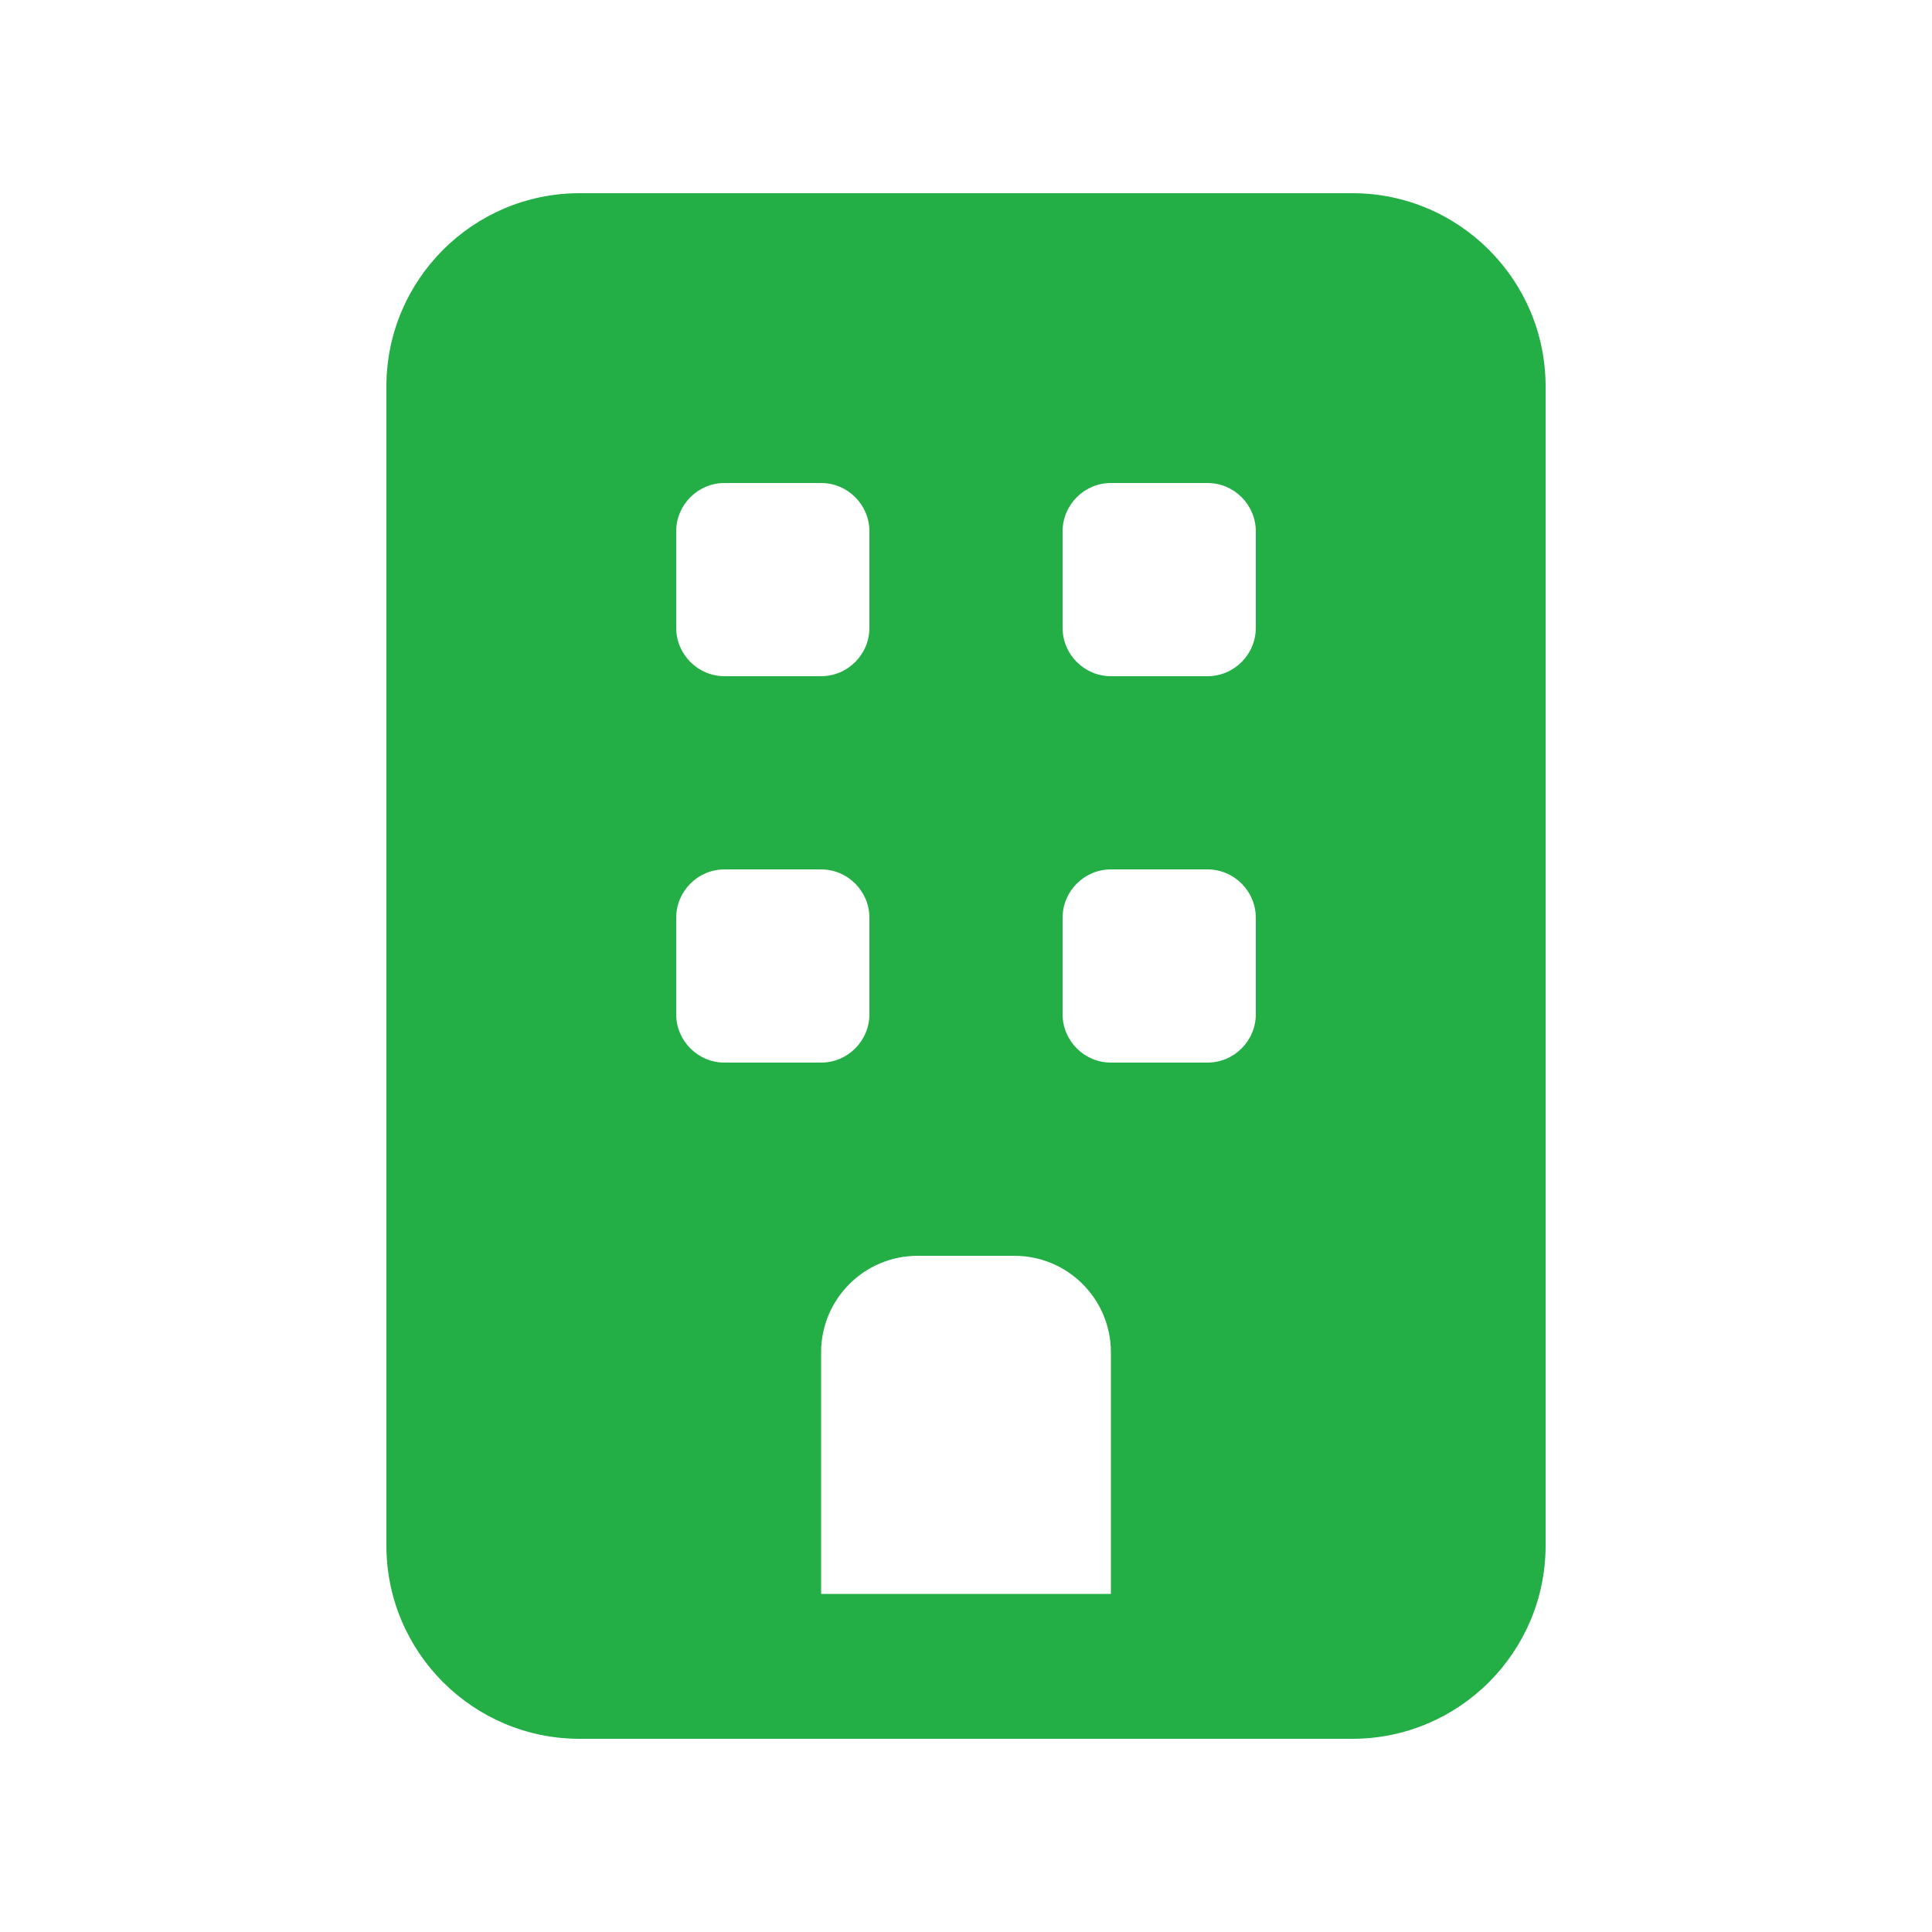 <svg xmlns="http://www.w3.org/2000/svg" viewBox="0 0 640 640"><!--!Font Awesome Free 7.0.1 by @fontawesome - https://fontawesome.com License - https://fontawesome.com/license/free Copyright 2025 Fonticons, Inc.--><path fill="#23ae46" d="M192 64C156.7 64 128 92.7 128 128L128 512C128 547.3 156.7 576 192 576L448 576C483.3 576 512 547.3 512 512L512 128C512 92.7 483.3 64 448 64L192 64zM304 416L336 416C353.7 416 368 430.3 368 448L368 528L272 528L272 448C272 430.3 286.3 416 304 416zM224 176C224 167.2 231.2 160 240 160L272 160C280.8 160 288 167.2 288 176L288 208C288 216.8 280.8 224 272 224L240 224C231.2 224 224 216.8 224 208L224 176zM368 160L400 160C408.8 160 416 167.2 416 176L416 208C416 216.8 408.8 224 400 224L368 224C359.2 224 352 216.8 352 208L352 176C352 167.2 359.2 160 368 160zM224 304C224 295.2 231.2 288 240 288L272 288C280.8 288 288 295.2 288 304L288 336C288 344.8 280.8 352 272 352L240 352C231.2 352 224 344.8 224 336L224 304zM368 288L400 288C408.8 288 416 295.2 416 304L416 336C416 344.8 408.8 352 400 352L368 352C359.2 352 352 344.8 352 336L352 304C352 295.2 359.2 288 368 288z"/></svg>